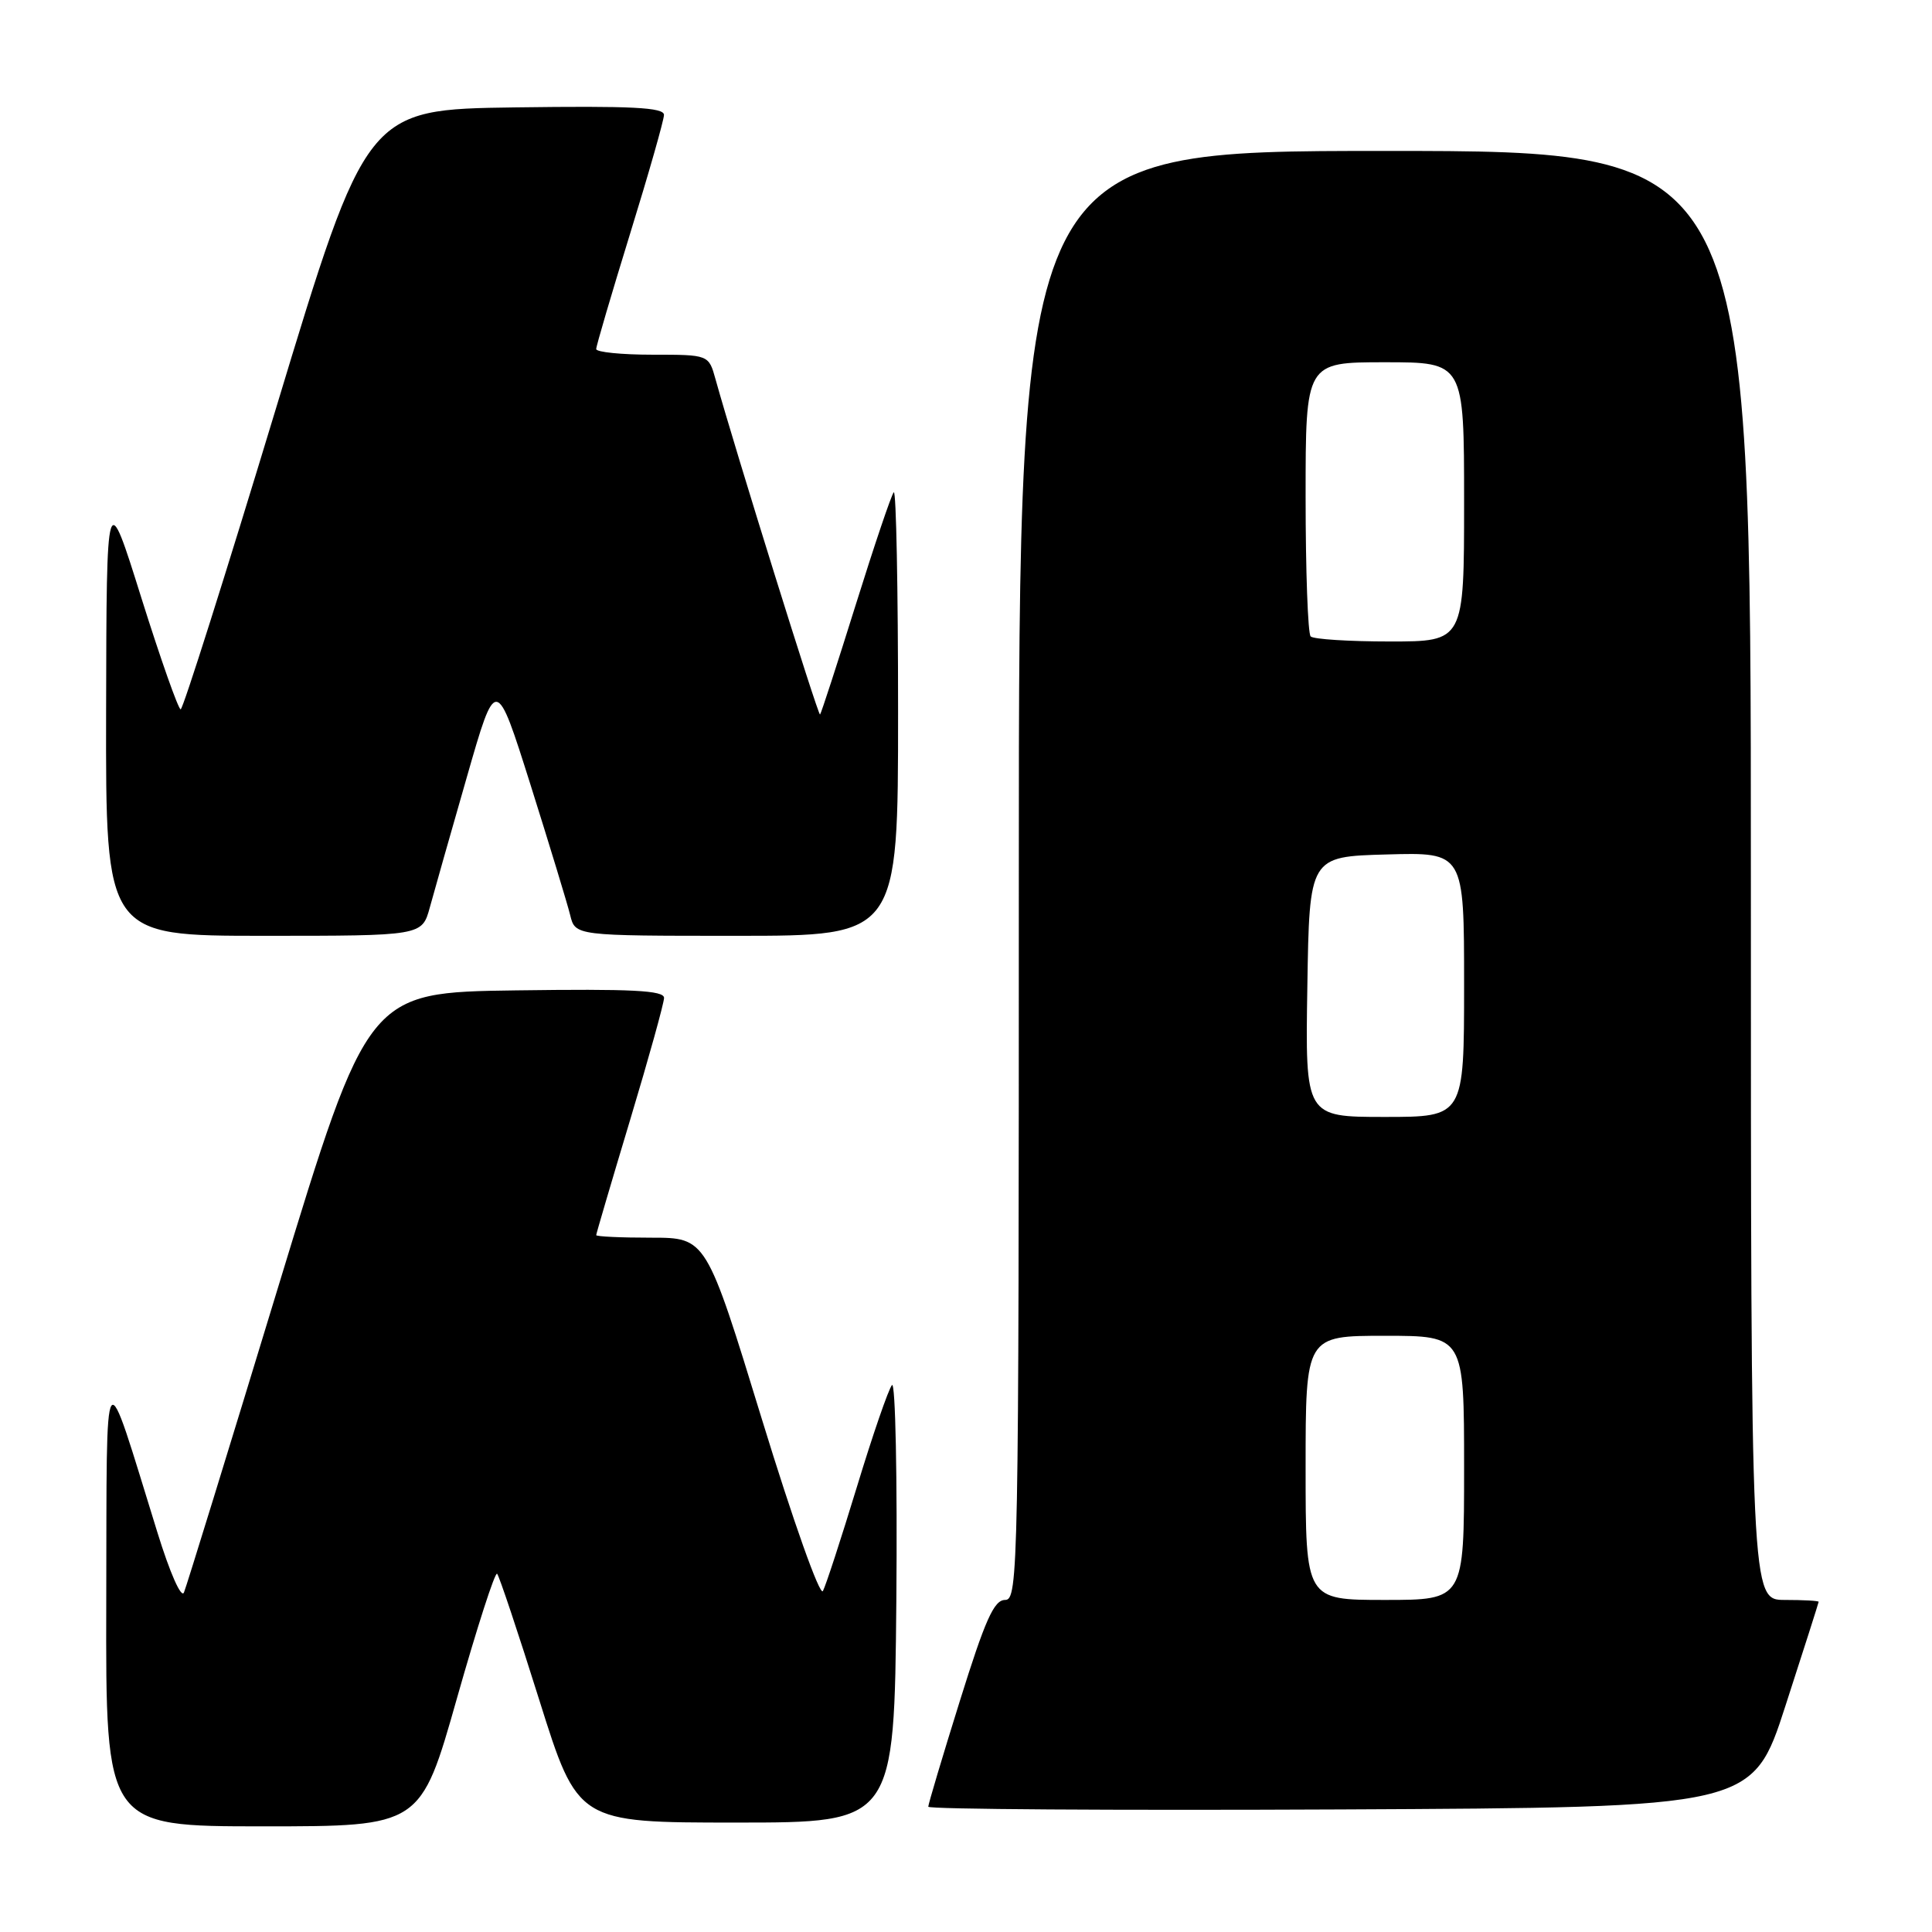 <?xml version="1.0" encoding="UTF-8" standalone="no"?>
<!DOCTYPE svg PUBLIC "-//W3C//DTD SVG 1.1//EN" "http://www.w3.org/Graphics/SVG/1.1/DTD/svg11.dtd" >
<svg xmlns="http://www.w3.org/2000/svg" xmlns:xlink="http://www.w3.org/1999/xlink" version="1.1" viewBox="0 0 256 256">
 <g >
 <path fill="currentColor"
d=" M 60.55 225.02 C 63.20 215.68 65.59 208.26 65.87 208.53 C 66.14 208.81 68.66 216.34 71.46 225.27 C 76.56 241.50 76.56 241.50 97.53 241.50 C 118.50 241.50 118.50 241.50 118.77 212.03 C 118.91 195.83 118.65 183.00 118.19 183.53 C 117.73 184.07 115.64 190.12 113.55 197.00 C 111.45 203.88 109.43 210.09 109.04 210.82 C 108.65 211.56 105.10 201.57 100.96 188.07 C 93.58 164.00 93.58 164.00 86.29 164.00 C 82.28 164.00 79.00 163.85 79.00 163.66 C 79.00 163.48 81.02 156.62 83.49 148.41 C 85.96 140.21 87.98 132.93 87.99 132.23 C 88.00 131.23 83.73 131.02 68.38 131.23 C 48.76 131.50 48.76 131.50 36.87 170.50 C 30.34 191.95 24.72 210.18 24.38 211.00 C 24.04 211.86 22.53 208.48 20.84 203.00 C 13.57 179.55 14.17 178.73 14.08 212.25 C 14.00 242.00 14.00 242.00 34.87 242.00 C 55.74 242.00 55.74 242.00 60.55 225.02 Z  M 236.59 226.00 C 239.00 218.57 240.97 212.39 240.98 212.25 C 240.99 212.11 238.97 212.00 236.50 212.00 C 232.00 212.00 232.00 212.00 232.00 116.00 C 232.00 20.00 232.00 20.00 183.50 20.00 C 135.00 20.00 135.00 20.00 135.00 116.00 C 135.00 208.20 134.93 212.00 133.18 212.00 C 131.71 212.00 130.54 214.63 127.18 225.40 C 124.88 232.76 123.00 239.07 123.00 239.40 C 123.00 239.74 147.58 239.90 177.61 239.76 C 232.23 239.50 232.23 239.50 236.59 226.00 Z  M 56.95 120.25 C 57.51 118.19 59.72 110.42 61.85 103.00 C 65.72 89.50 65.72 89.50 70.30 104.00 C 72.81 111.97 75.18 119.74 75.55 121.25 C 76.22 124.00 76.22 124.00 97.61 124.00 C 119.00 124.00 119.00 124.00 119.00 94.33 C 119.00 78.02 118.75 64.92 118.43 65.23 C 118.12 65.54 115.86 72.23 113.40 80.10 C 110.94 87.97 108.81 94.53 108.66 94.68 C 108.42 94.91 97.41 59.59 94.81 50.25 C 93.91 47.00 93.91 47.00 86.45 47.00 C 82.35 47.00 79.00 46.66 79.00 46.25 C 79.00 45.84 81.02 38.98 83.48 31.00 C 85.95 23.02 87.97 15.93 87.98 15.23 C 88.00 14.23 83.71 14.02 68.28 14.23 C 48.56 14.50 48.56 14.50 36.53 54.24 C 29.91 76.09 24.25 93.98 23.94 93.99 C 23.63 93.99 21.29 87.36 18.74 79.25 C 14.12 64.50 14.12 64.50 14.06 94.25 C 14.00 124.00 14.00 124.00 34.96 124.00 C 55.92 124.00 55.92 124.00 56.95 120.25 Z  M 173.00 194.50 C 173.00 177.00 173.00 177.00 183.50 177.00 C 194.00 177.00 194.00 177.00 194.00 194.50 C 194.00 212.00 194.00 212.00 183.50 212.00 C 173.00 212.00 173.00 212.00 173.00 194.50 Z  M 173.23 130.75 C 173.50 113.50 173.50 113.50 183.75 113.22 C 194.00 112.93 194.00 112.93 194.00 130.47 C 194.00 148.00 194.00 148.00 183.48 148.00 C 172.95 148.00 172.95 148.00 173.23 130.75 Z  M 173.67 84.33 C 173.30 83.97 173.00 75.64 173.00 65.83 C 173.00 48.00 173.00 48.00 183.50 48.00 C 194.00 48.00 194.00 48.00 194.00 66.50 C 194.00 85.00 194.00 85.00 184.17 85.00 C 178.76 85.00 174.03 84.70 173.67 84.33 Z "/>
</g>
</svg>